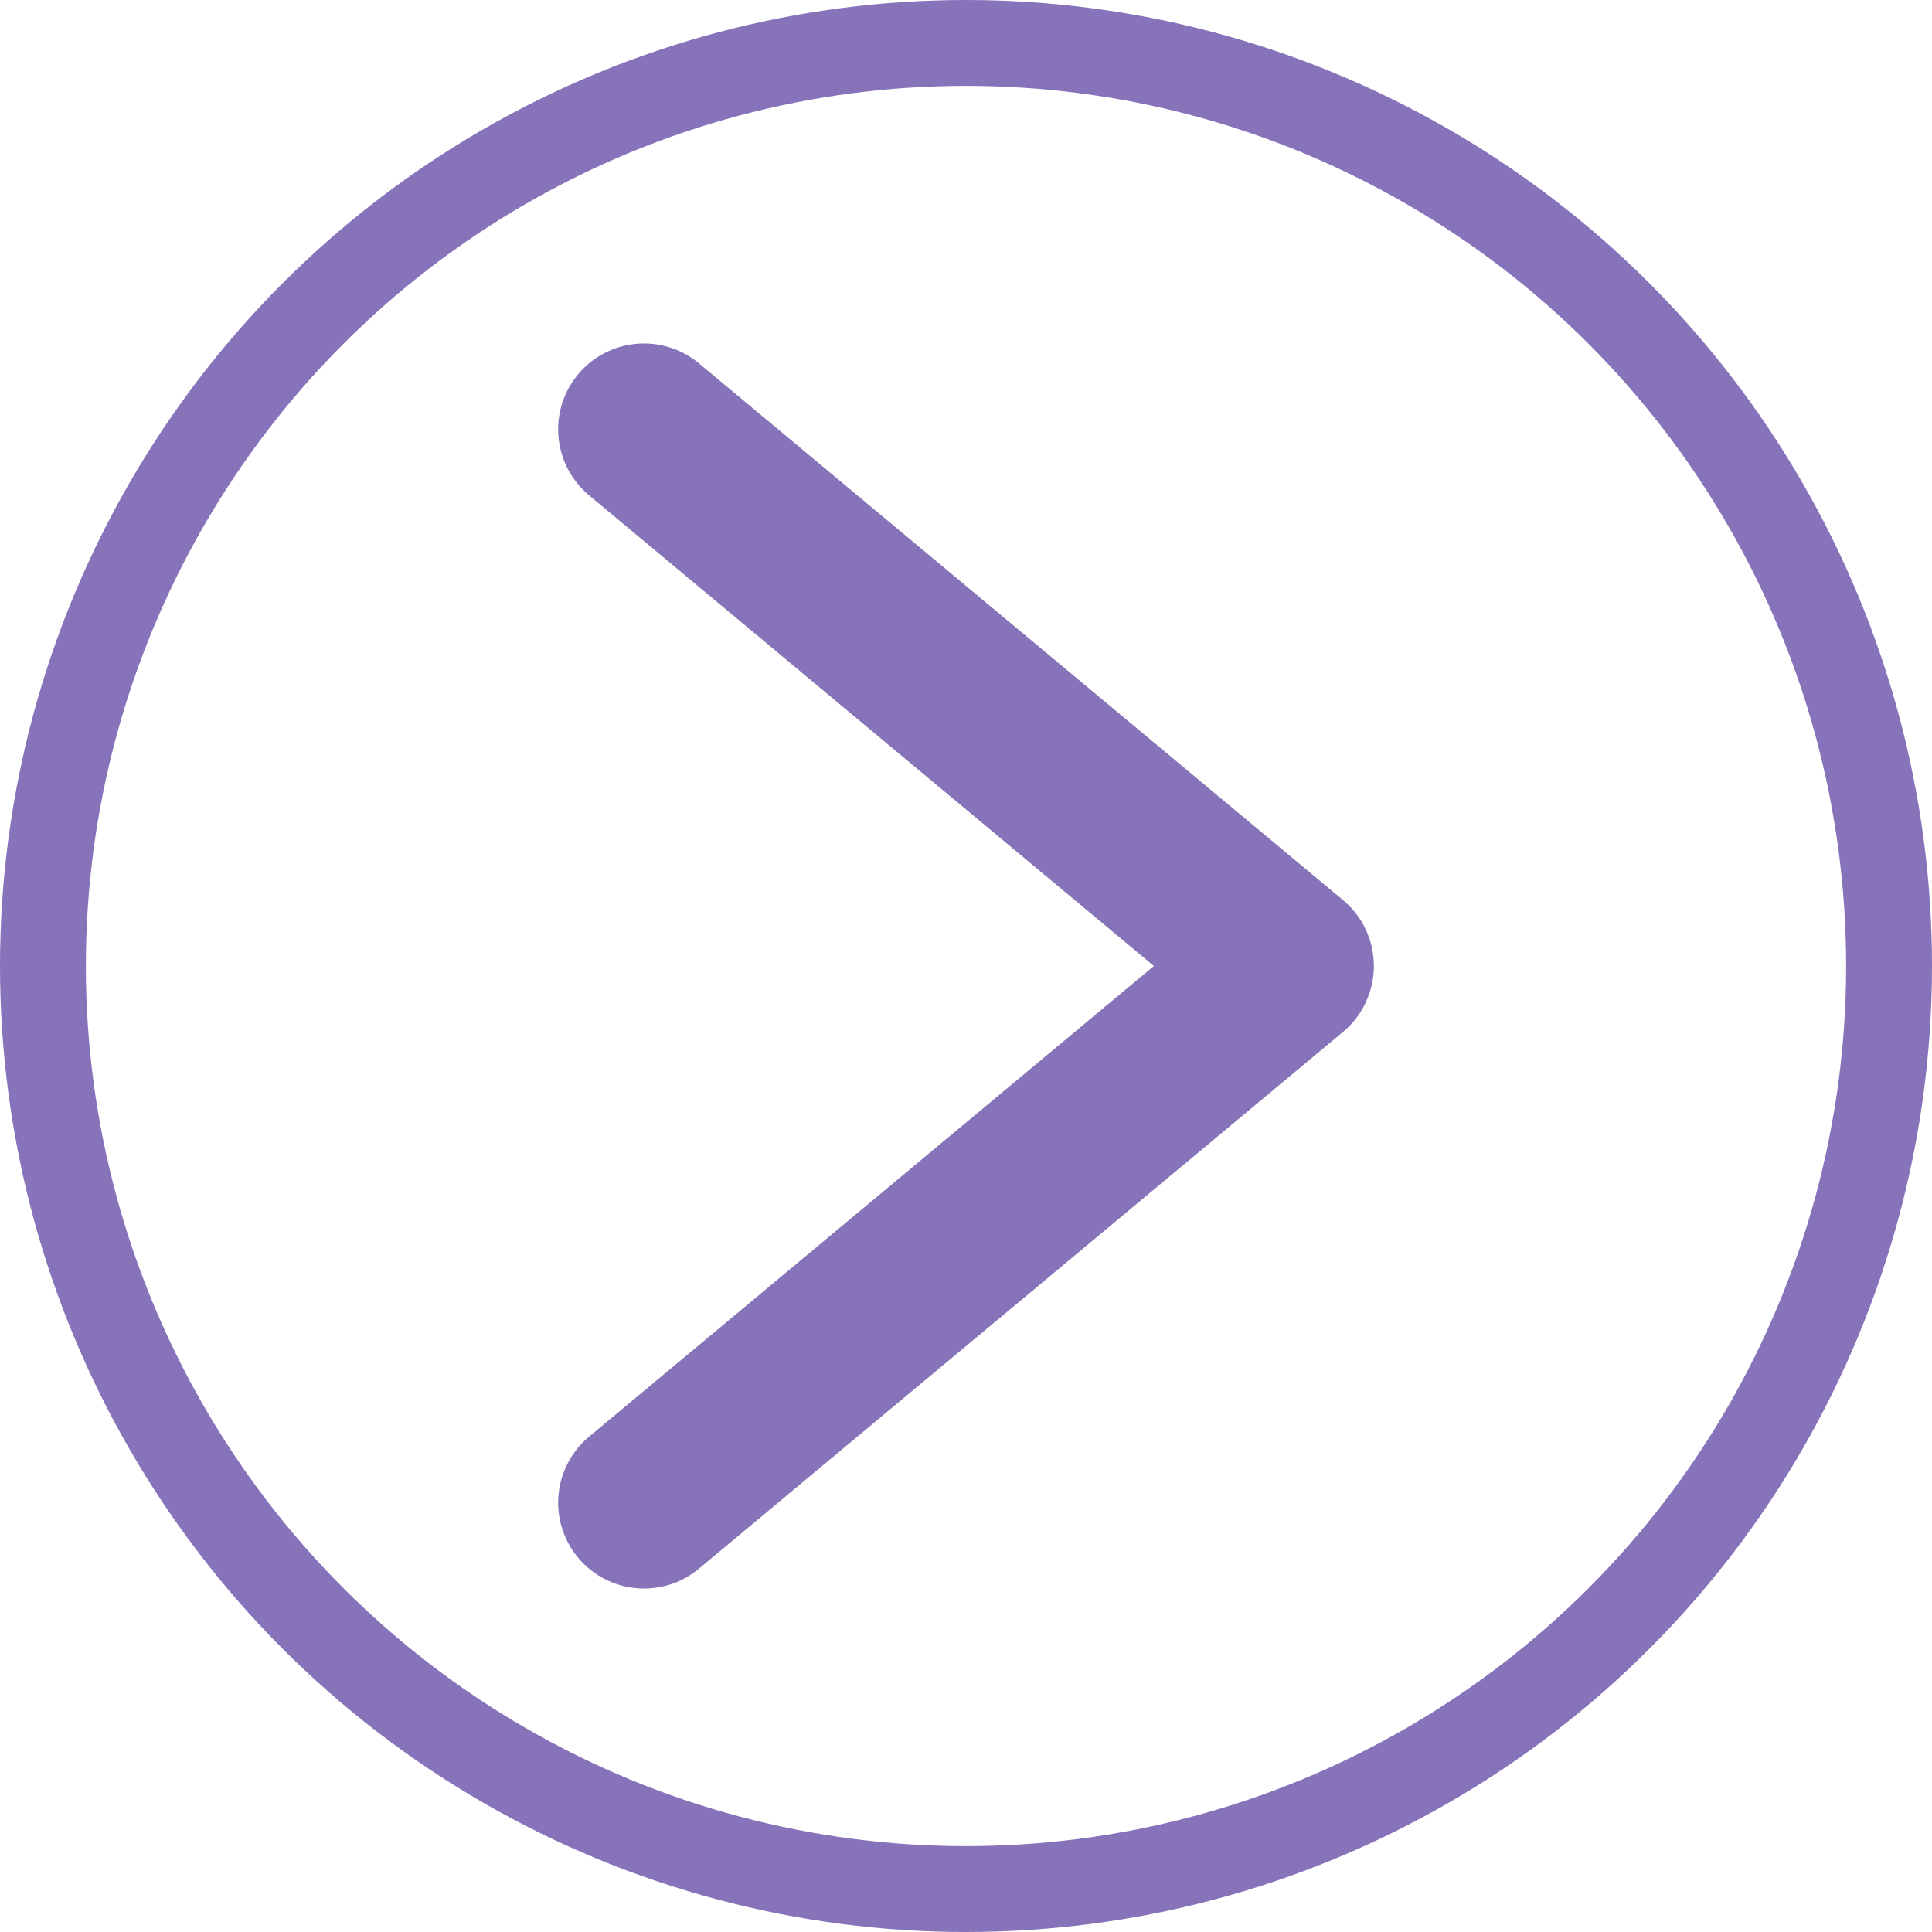 <svg width="45" height="45" viewBox="0 0 45 45" fill="none" xmlns="http://www.w3.org/2000/svg">
<path d="M15 10L30 22.5L15 35" stroke="#8673BA" stroke-width="4" stroke-linecap="round" stroke-linejoin="round"/>
<circle cx="22.5" cy="22.5" r="21.5" stroke="#8673BA" stroke-width="2"/>
</svg>
